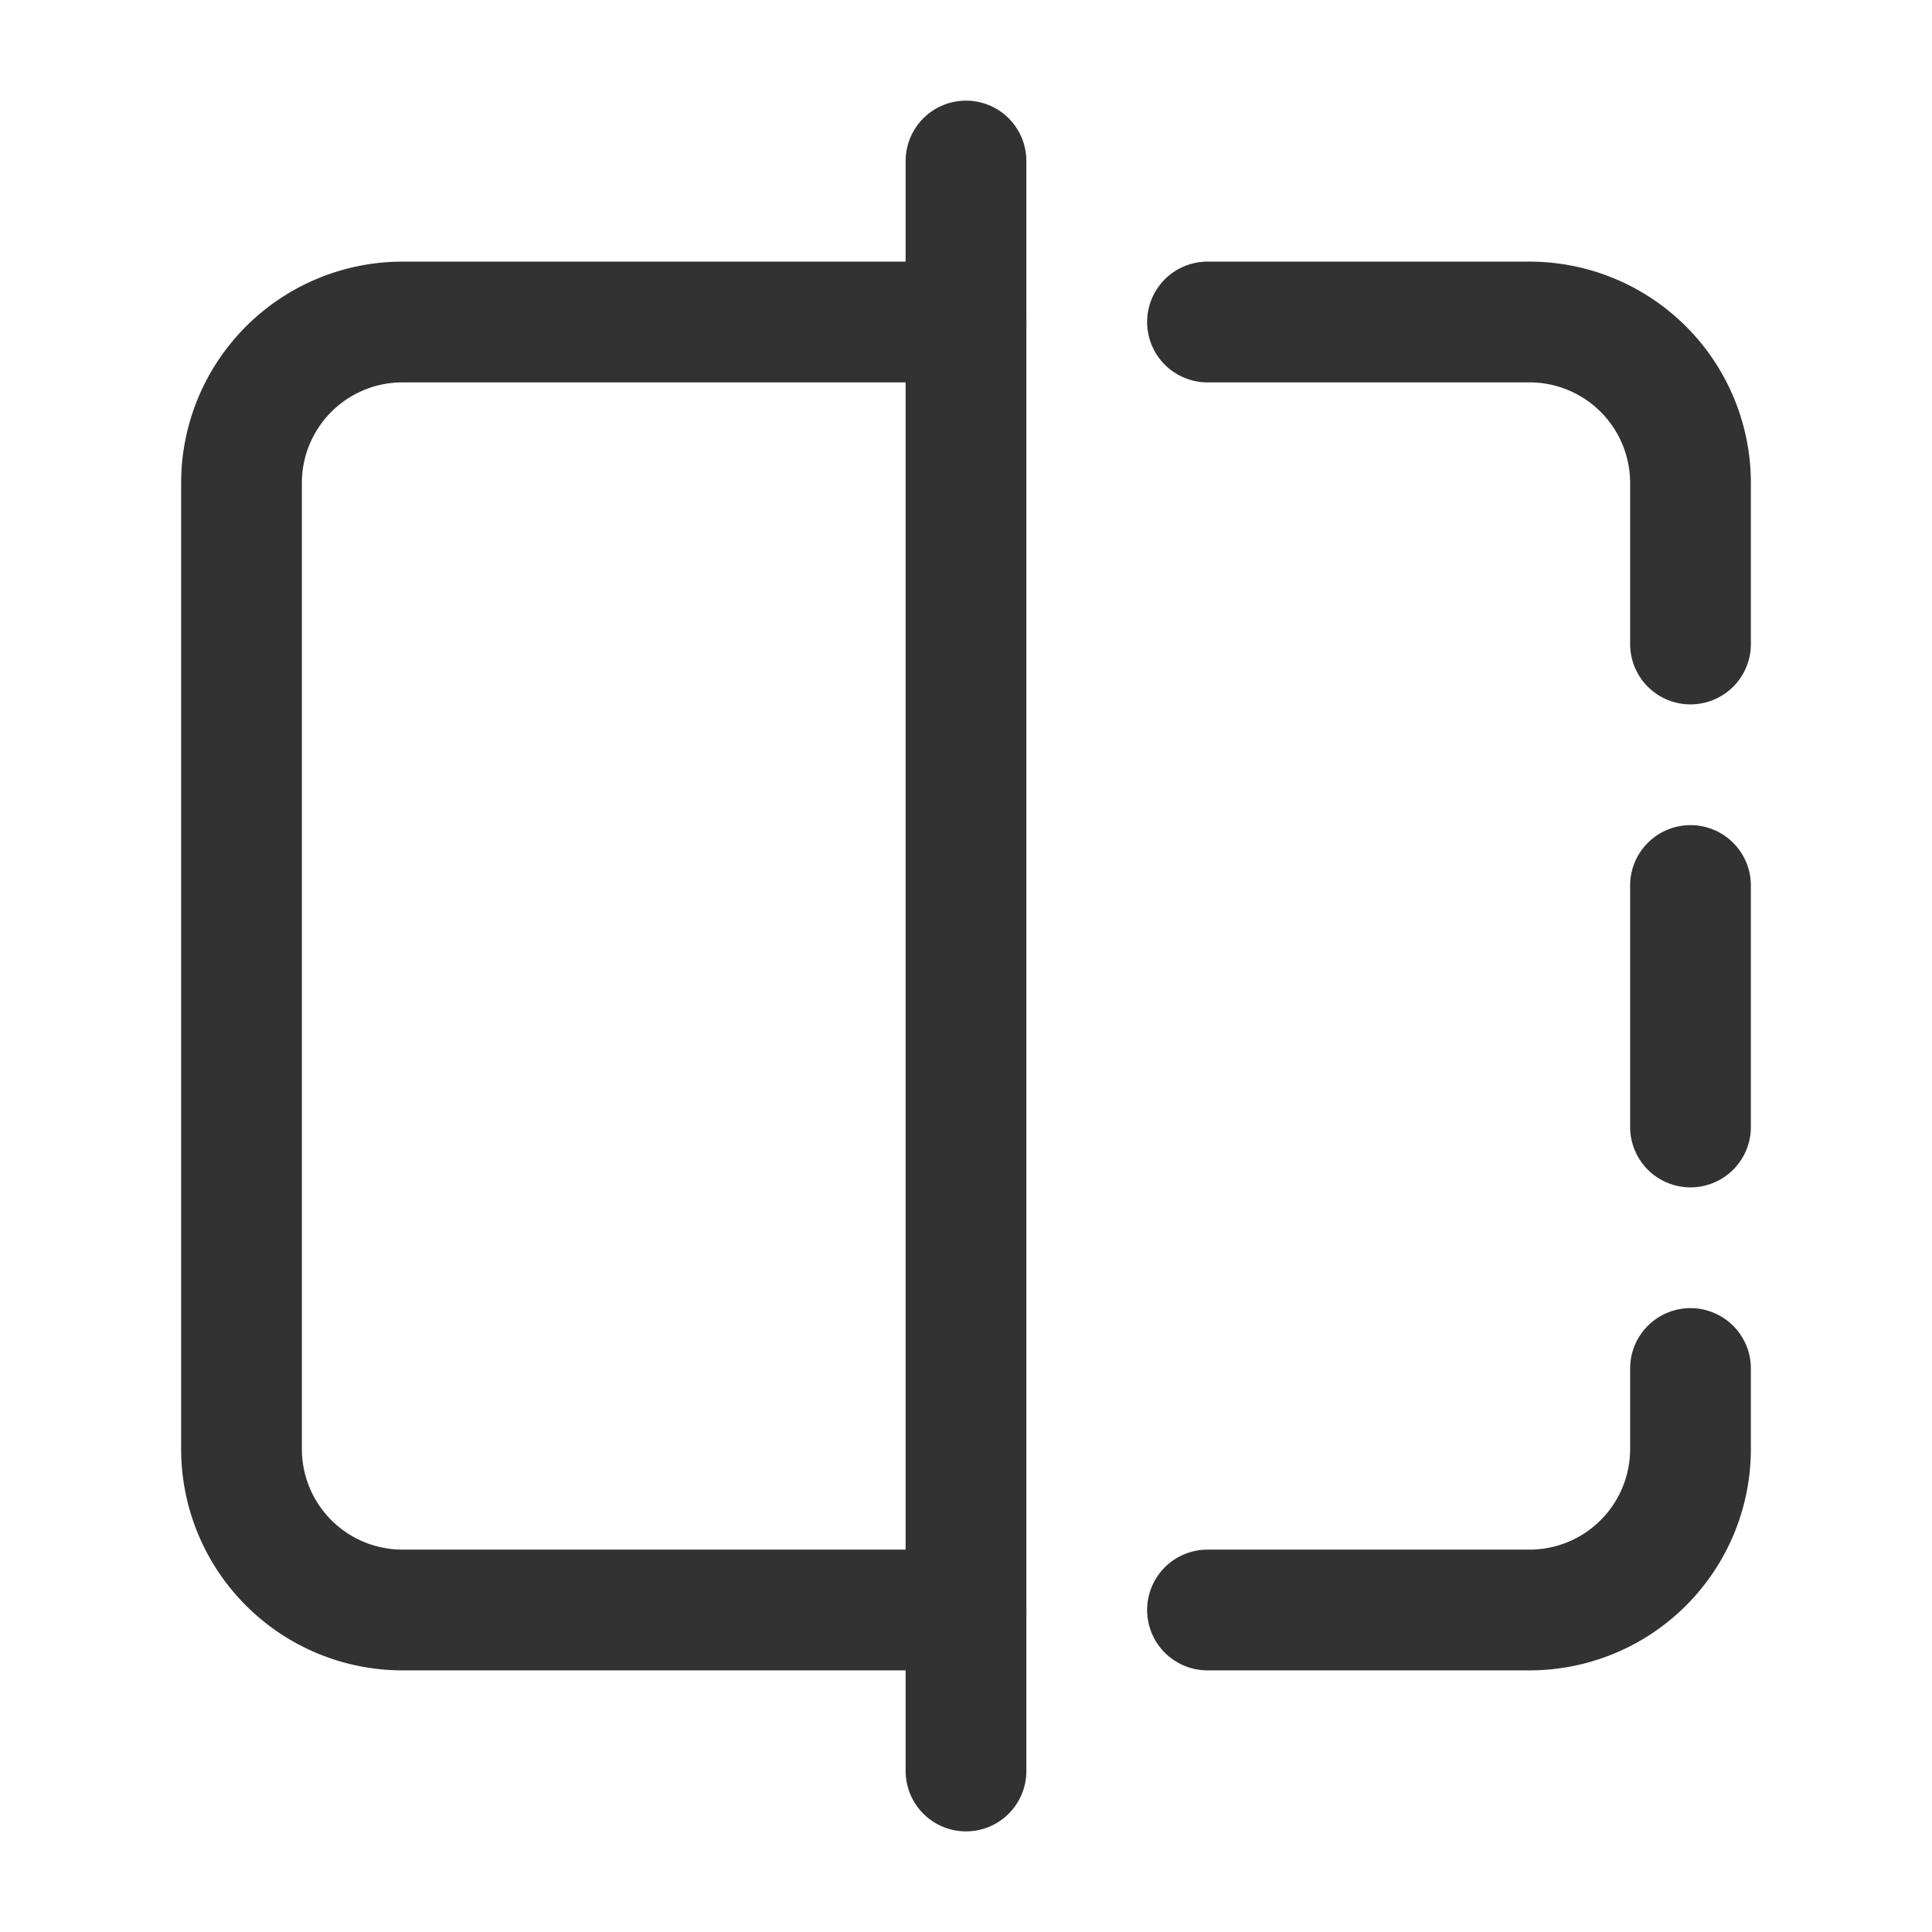 <svg id="Layer_3" data-name="Layer 3" xmlns="http://www.w3.org/2000/svg" viewBox="0 0 24 24"><line x1="21" y1="11" x2="21" y2="14" fill="none" stroke="#323232" stroke-linecap="round" stroke-linejoin="round" stroke-width="1.5"/><path d="M15,20h4a2,2,0,0,0,2-2V17" fill="none" stroke="#323232" stroke-linecap="round" stroke-linejoin="round" stroke-width="1.5"/><path d="M21,8V6a2,2,0,0,0-2-2H15" fill="none" stroke="#323232" stroke-linecap="round" stroke-linejoin="round" stroke-width="1.5"/><line x1="12" y1="2" x2="12" y2="22" fill="none" stroke="#323232" stroke-linecap="round" stroke-linejoin="round" stroke-width="1.5"/><path d="M12,20H5a2,2,0,0,1-2-2V6A2,2,0,0,1,5,4h7" fill="none" stroke="#323232" stroke-linecap="round" stroke-linejoin="round" stroke-width="1.5"/><rect width="24" height="24" fill="none"/></svg>